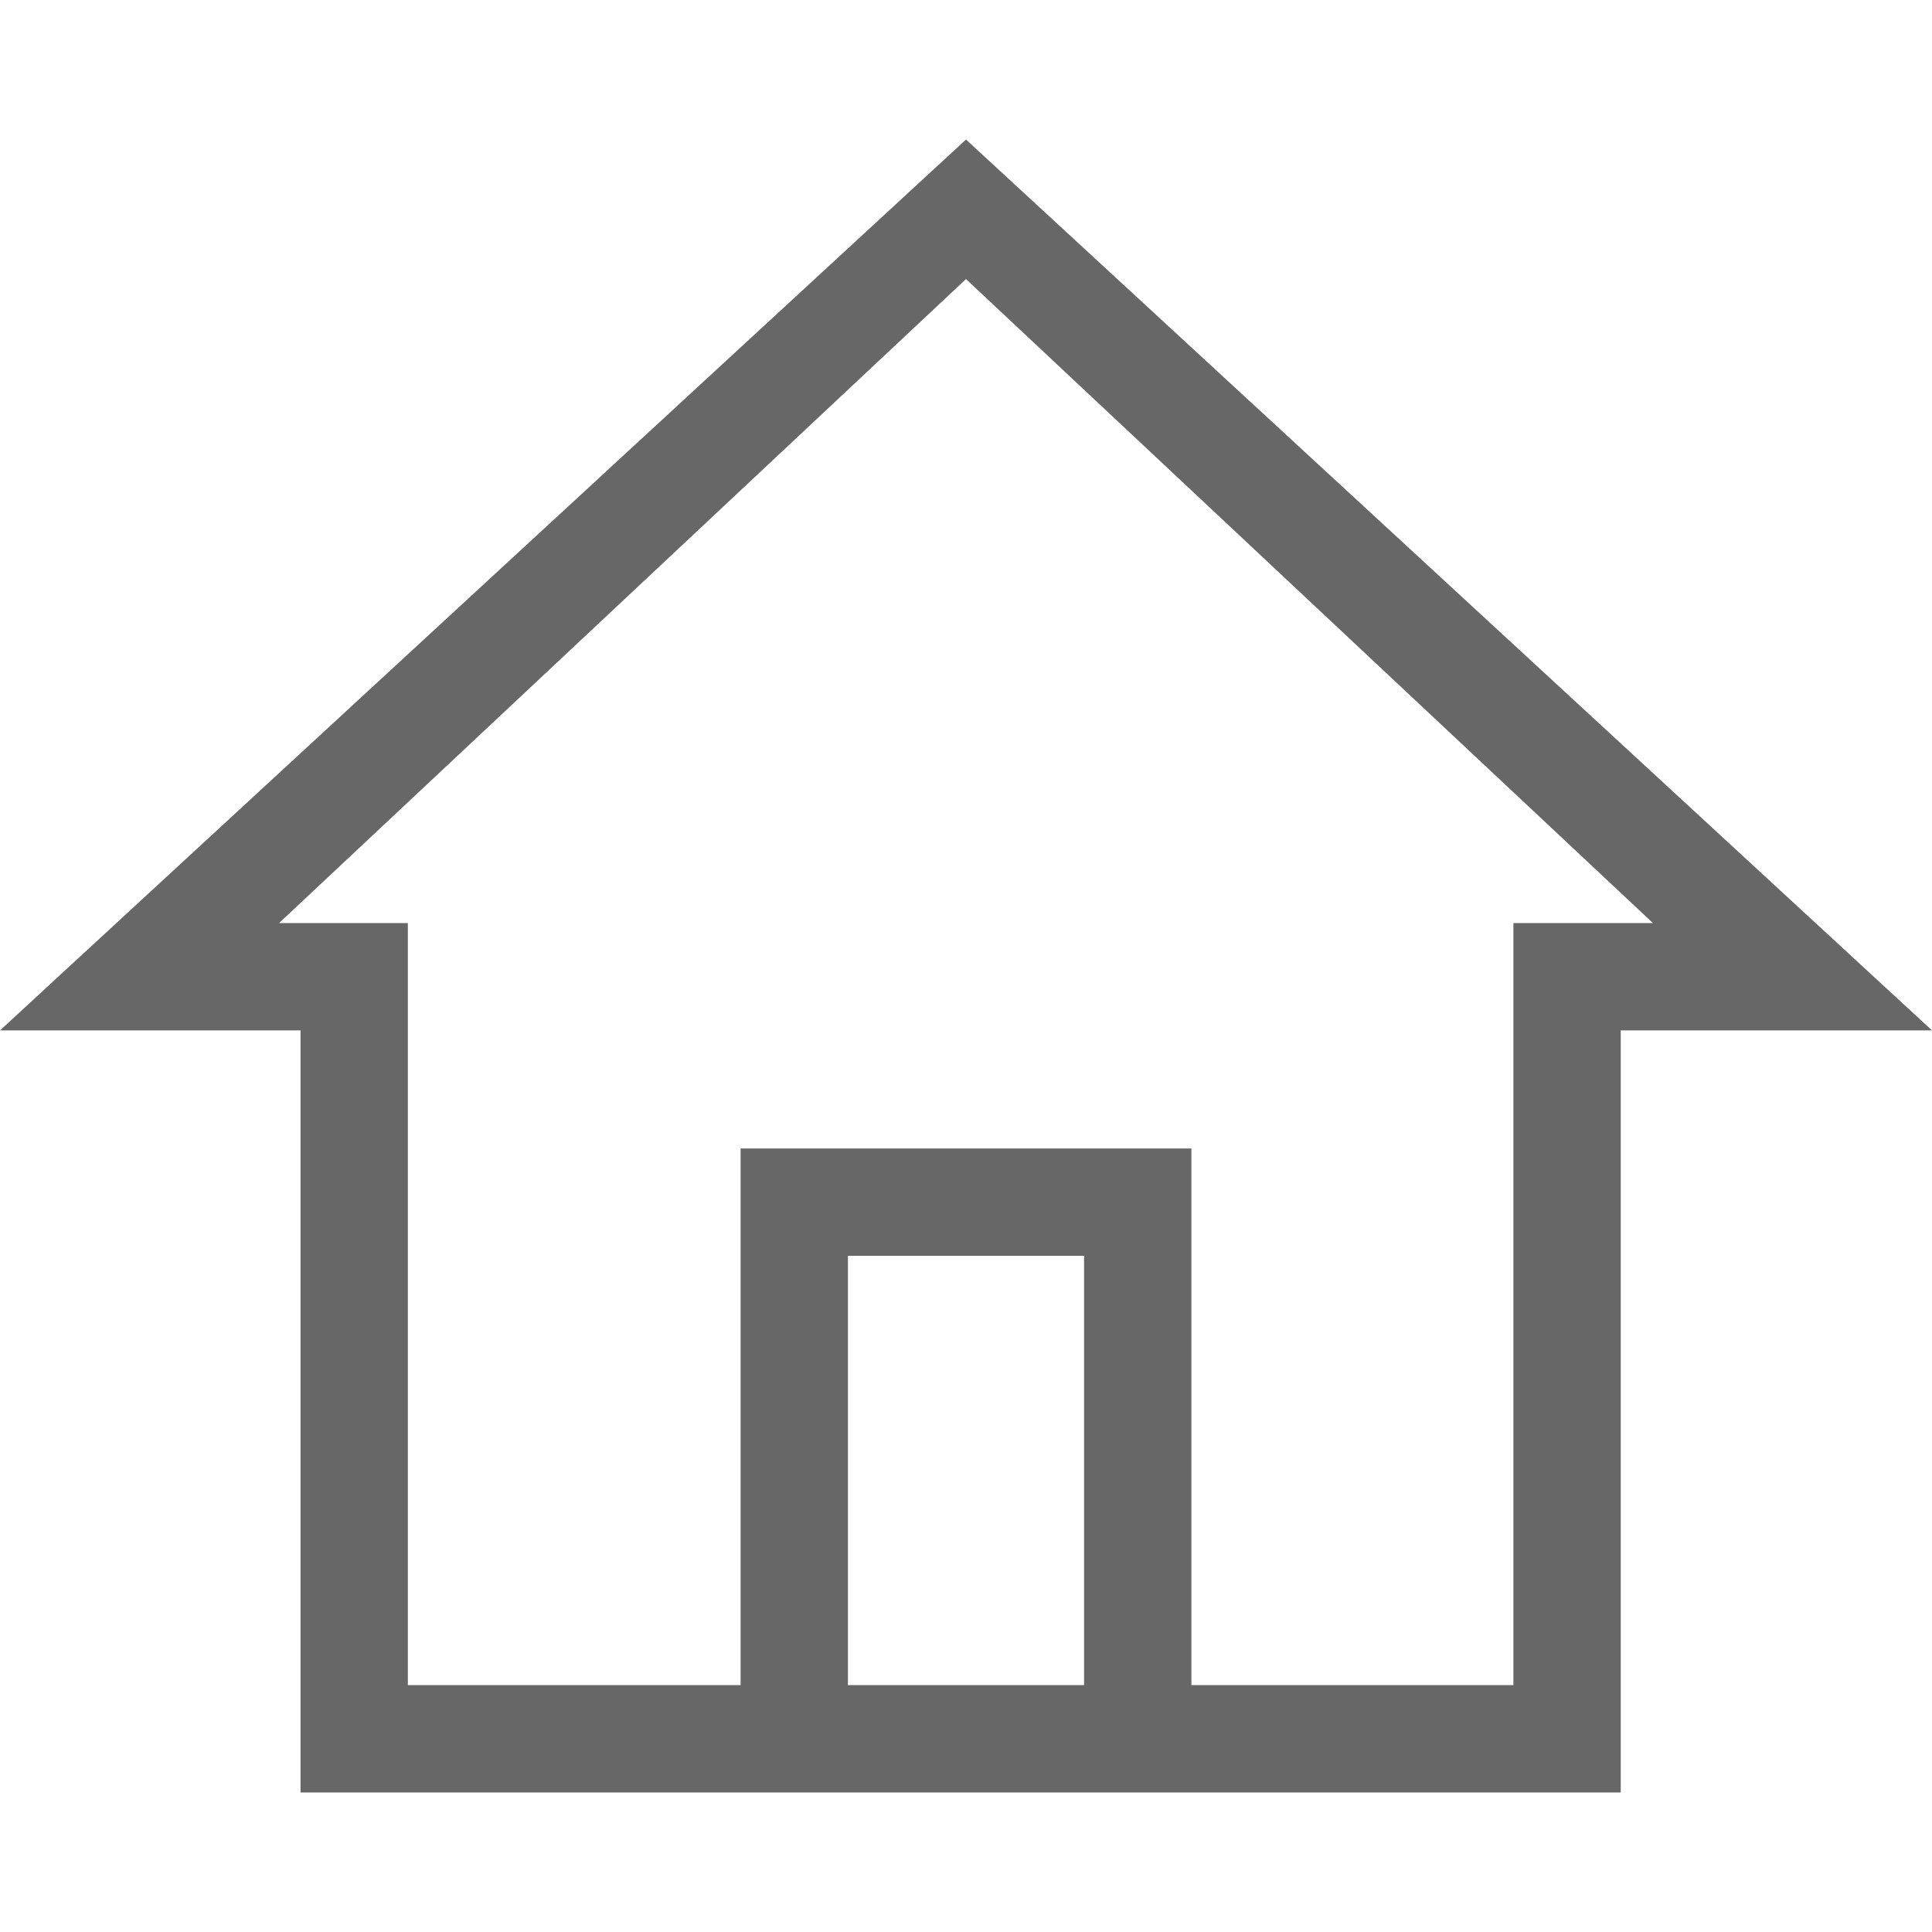 <svg xmlns="http://www.w3.org/2000/svg" width="18" height="18" viewBox="0 0 18 18"><path fill="#676767" d="M9 1.3L0 9.6h2.8v7.1h12.3V9.6H18L9 1.3zm1.1 14.4H7.9v-4h2.2v4zm4-7.1v7.1h-3v-5H6.9v5H3.8V8.6H2.6l6.4-6 6.4 6h-1.3z"/></svg>